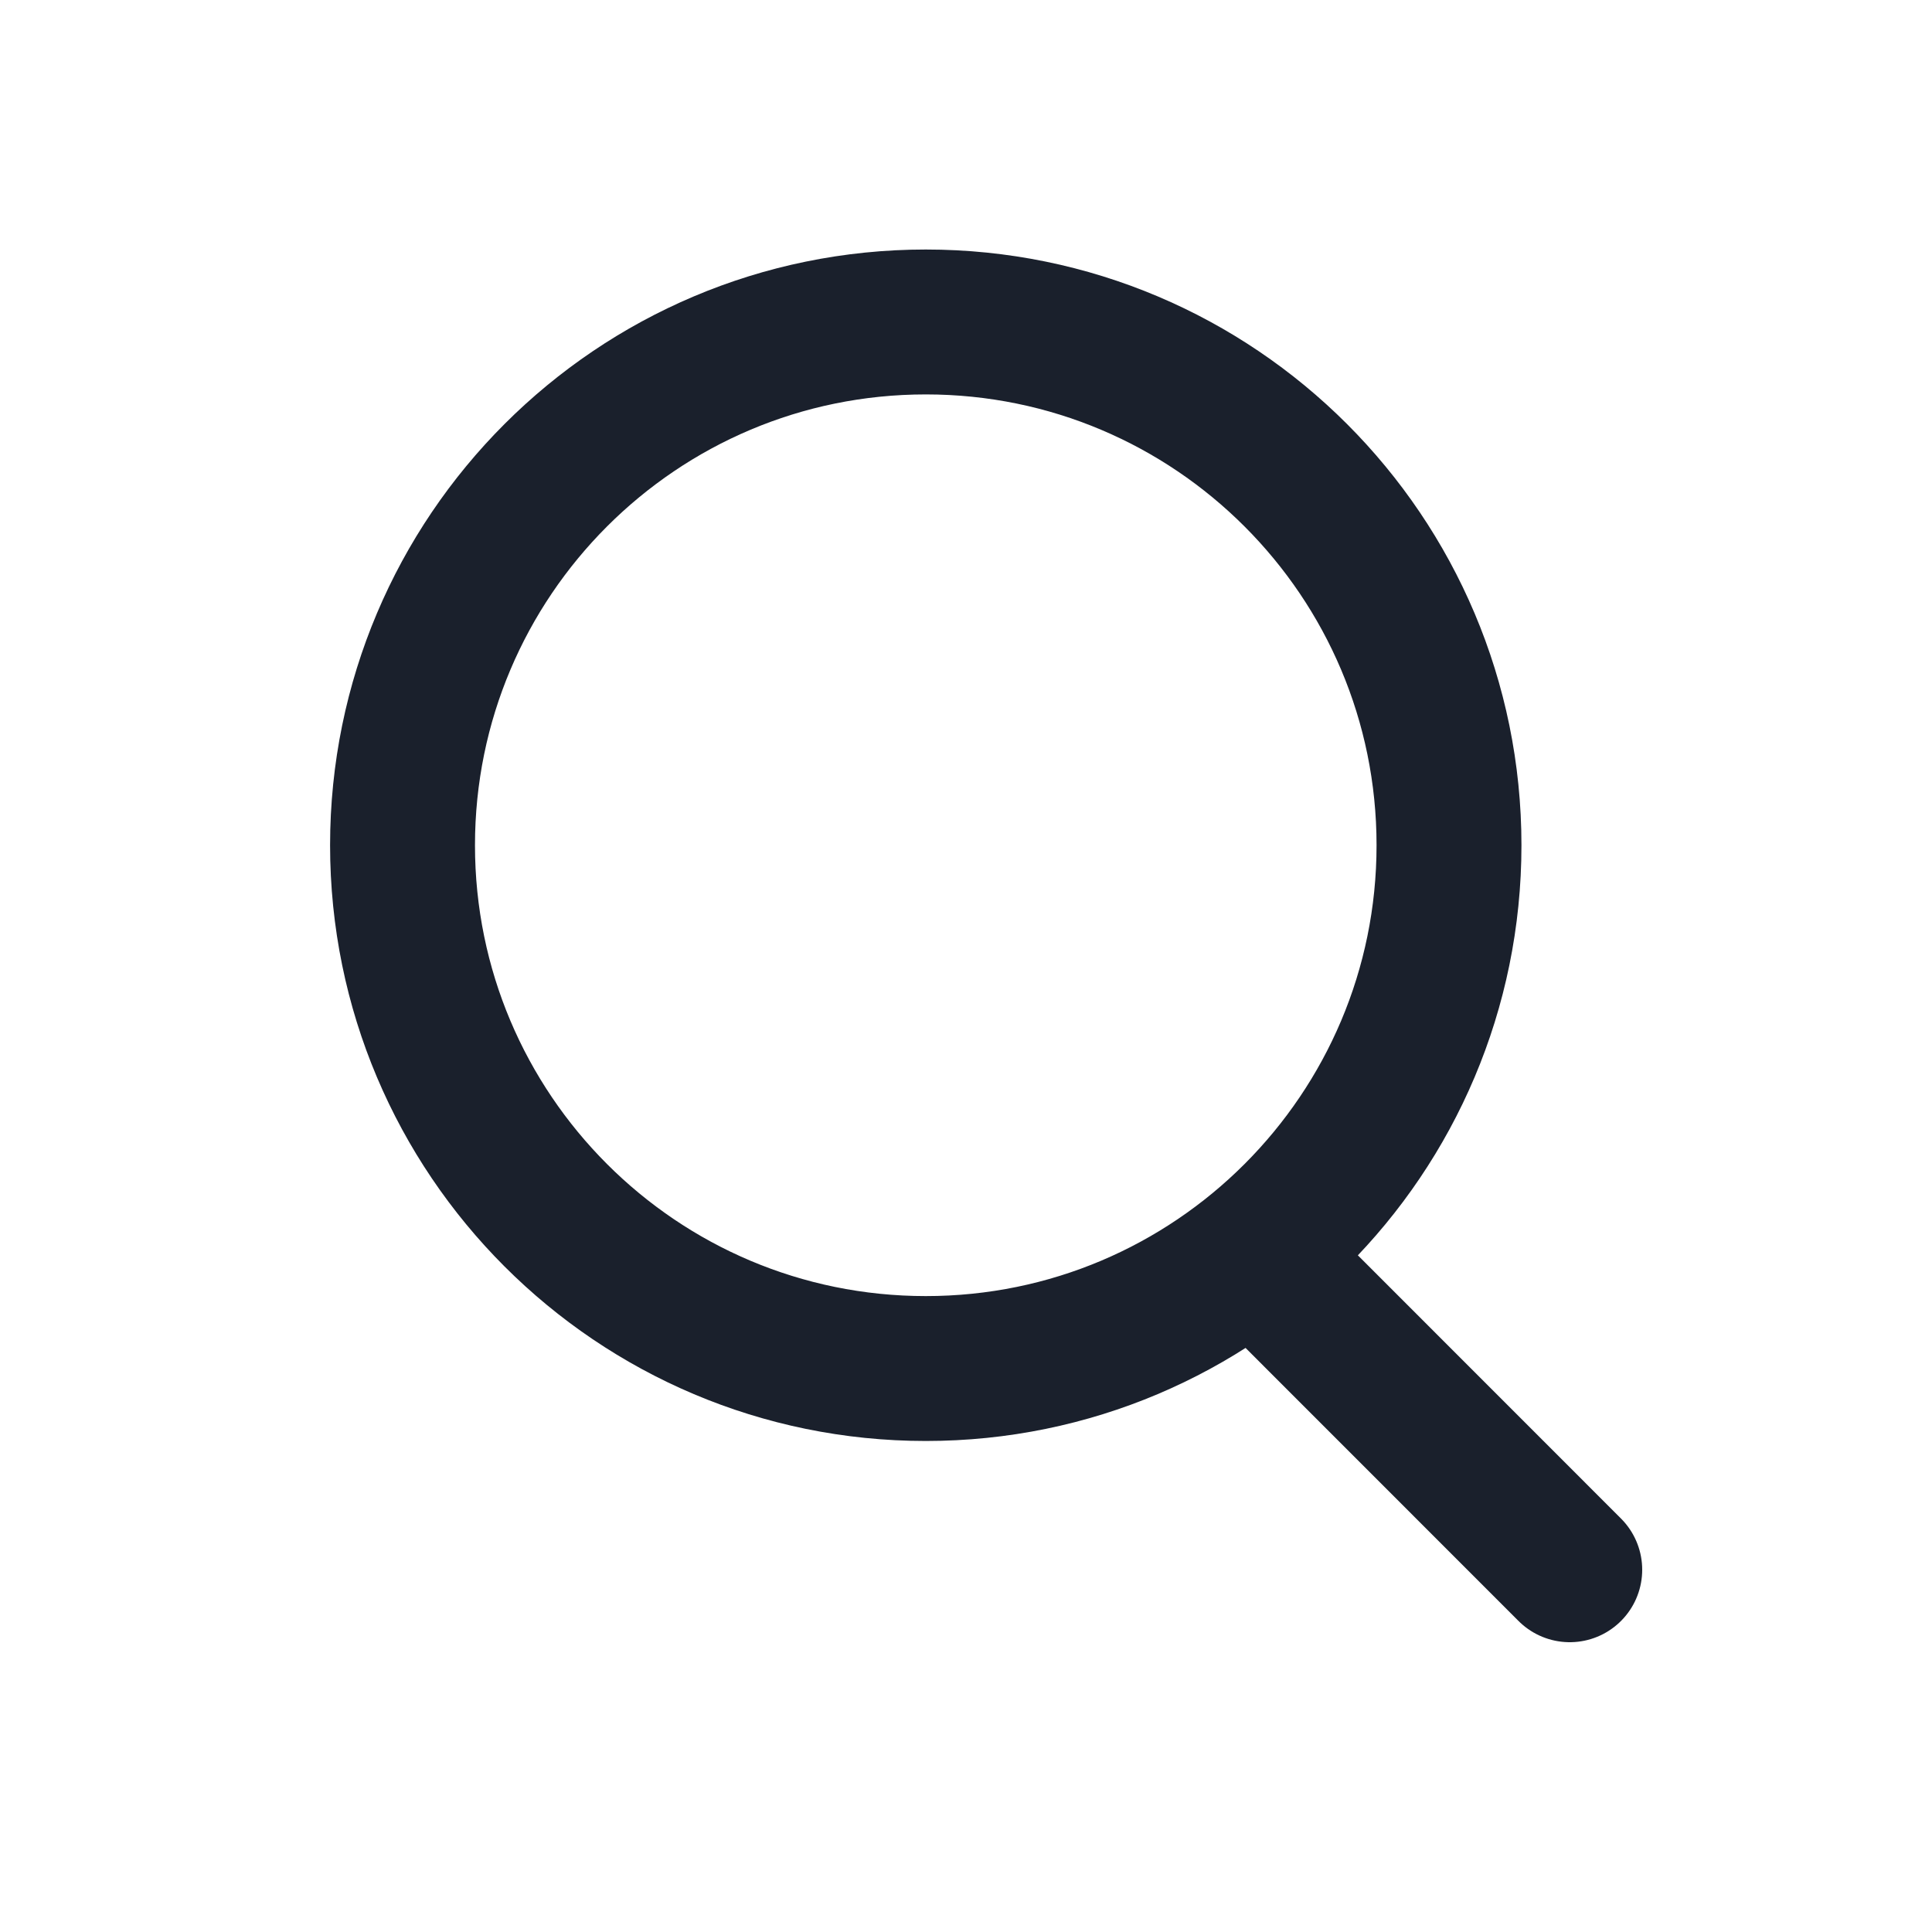 <svg width="20" height="20" viewBox="0 0 20 20" fill="none" xmlns="http://www.w3.org/2000/svg">
<path d="M16.25 16.25L13.334 13.333M15 8.75C15 11.742 12.575 14.167 9.584 14.167C6.592 14.167 4.167 11.742 4.167 8.75C4.167 5.758 6.592 3.333 9.584 3.333C12.575 3.333 15 5.758 15 8.75Z" stroke="#1A202C" stroke-width="1.5" stroke-linecap="round" stroke-linejoin="round"/>
</svg>
